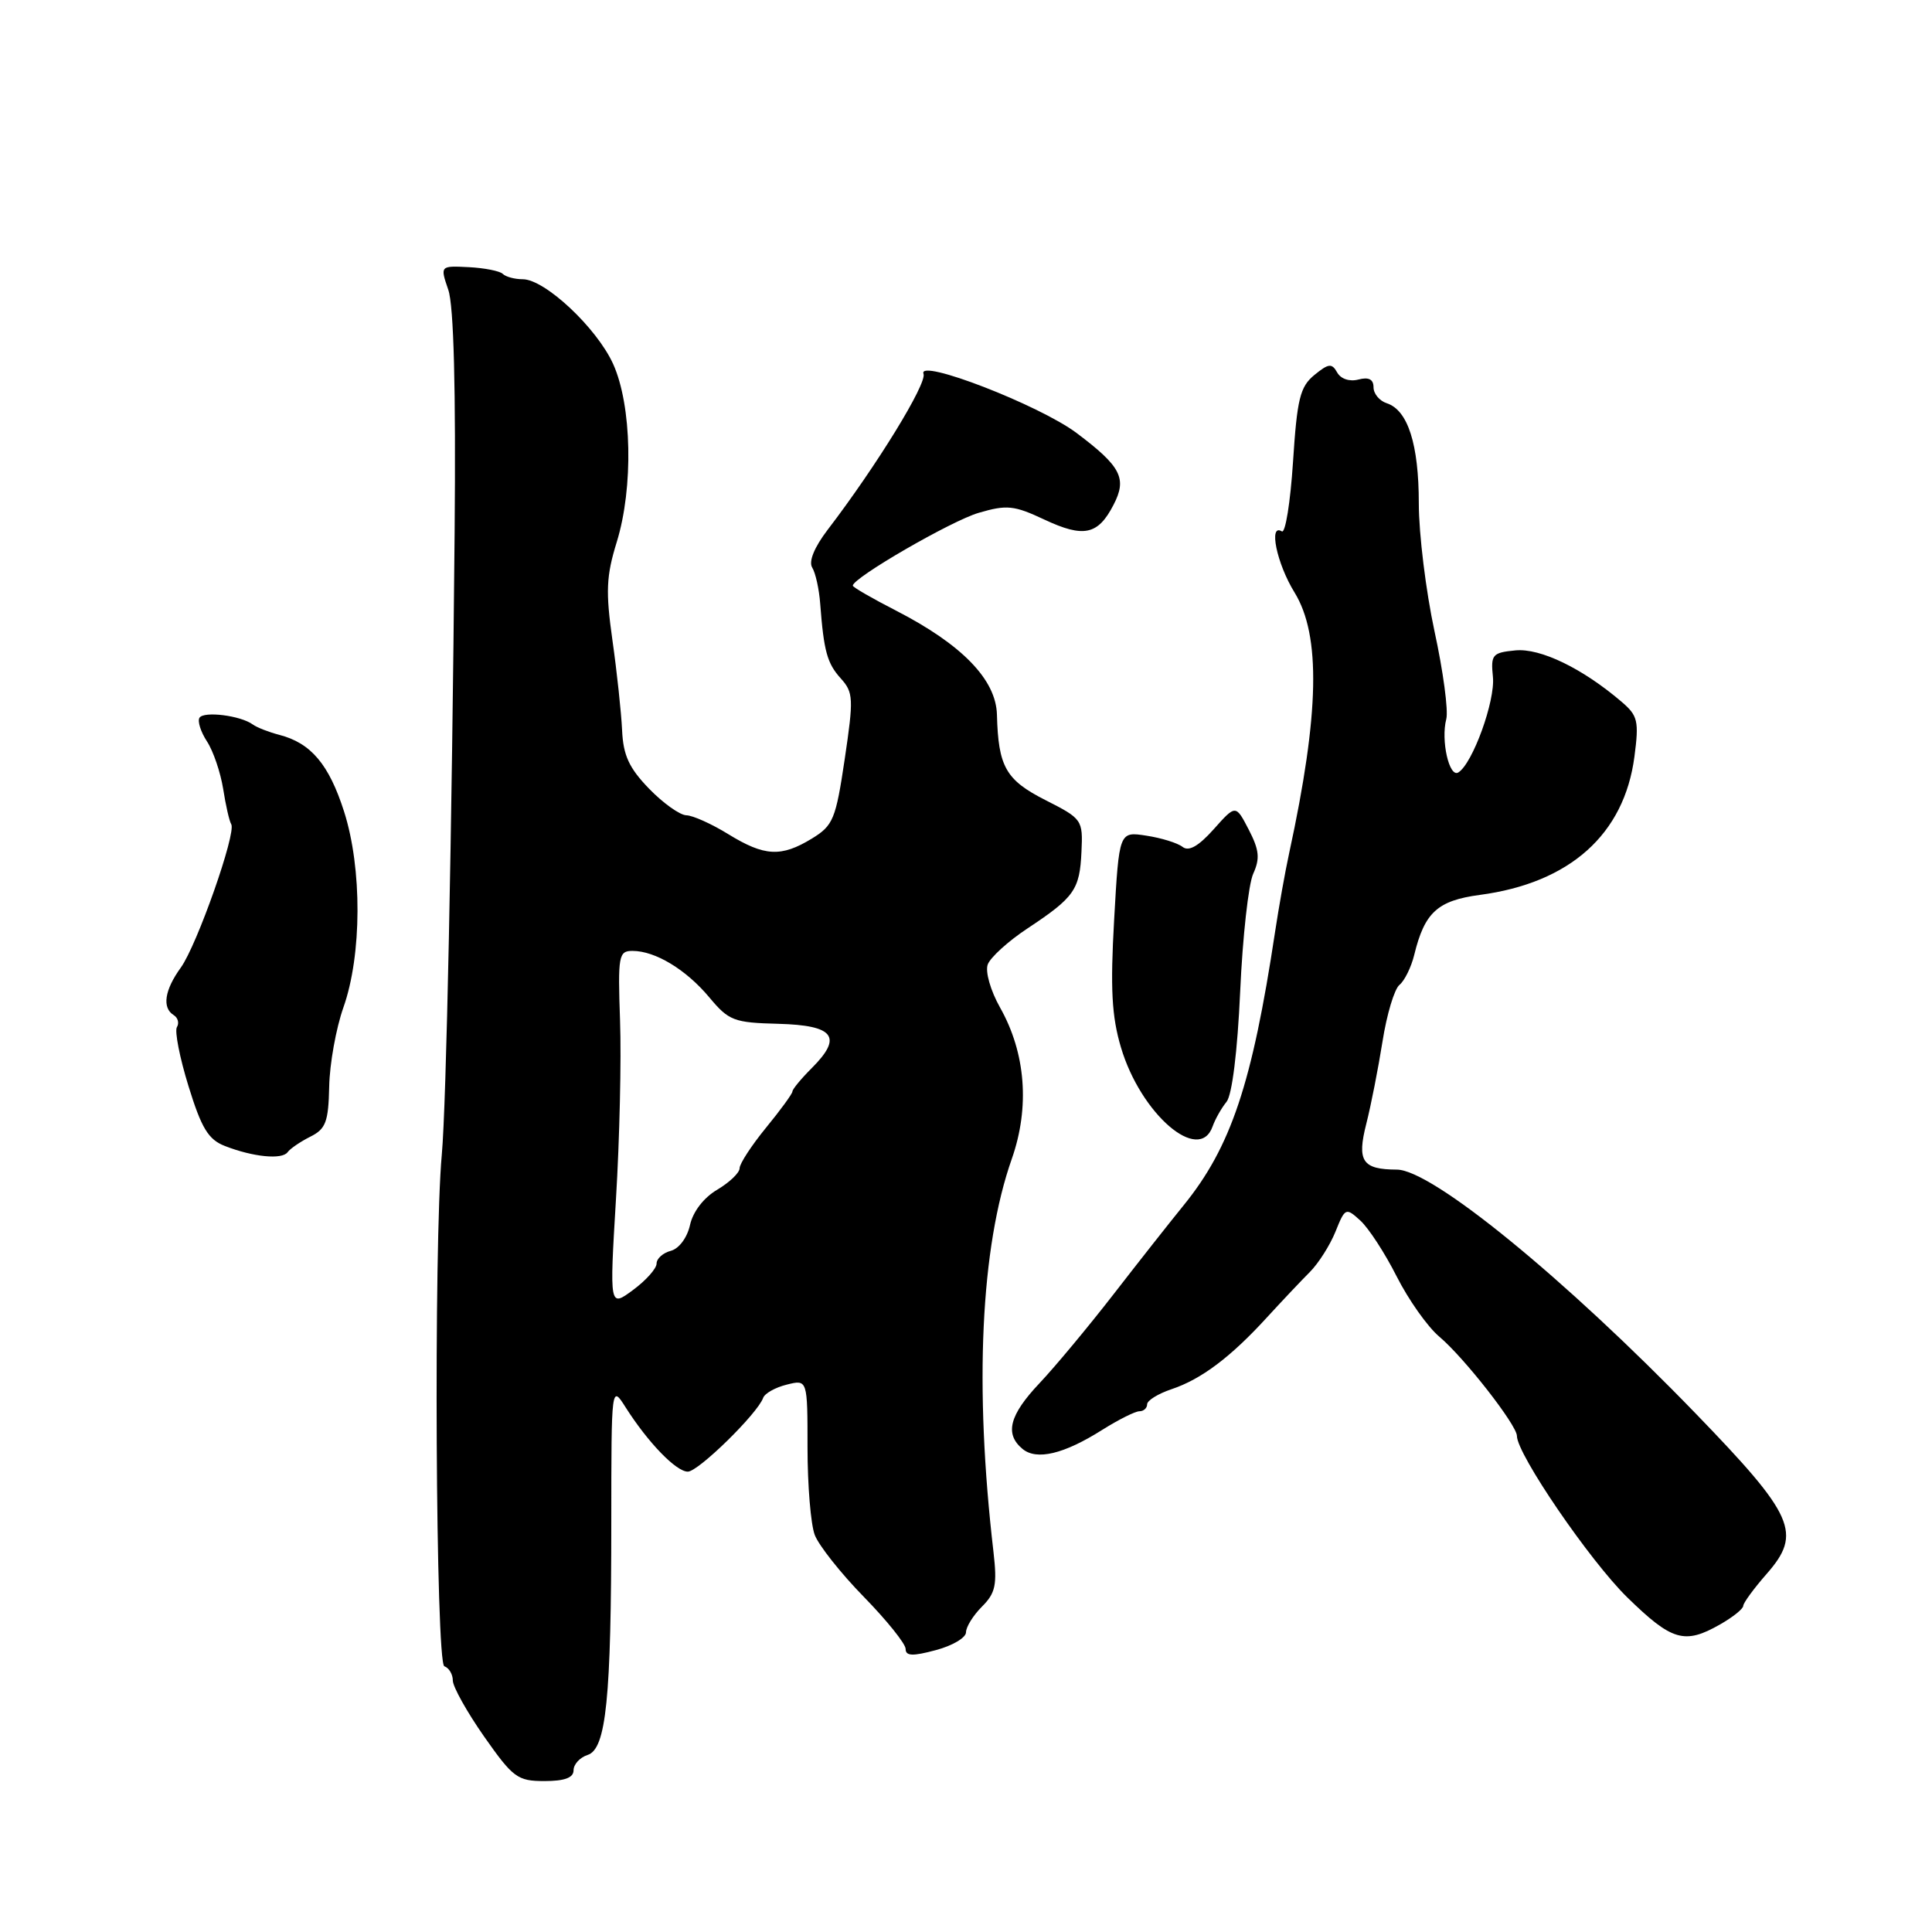 <?xml version="1.0" encoding="UTF-8" standalone="no"?>
<!DOCTYPE svg PUBLIC "-//W3C//DTD SVG 1.1//EN" "http://www.w3.org/Graphics/SVG/1.1/DTD/svg11.dtd" >
<svg xmlns="http://www.w3.org/2000/svg" xmlns:xlink="http://www.w3.org/1999/xlink" version="1.1" viewBox="0 0 256 256">
 <g >
 <path fill="currentColor"
d=" M 76.00 234.57 C 76.00 233.78 76.84 232.87 77.86 232.54 C 80.32 231.76 81.00 225.09 81.00 201.60 C 81.01 183.50 81.01 183.50 82.91 186.50 C 85.87 191.15 89.59 195.00 91.14 195.00 C 92.53 195.00 100.37 187.32 101.12 185.23 C 101.33 184.63 102.74 183.84 104.25 183.47 C 107.00 182.78 107.00 182.78 107.00 191.83 C 107.00 196.80 107.43 202.00 107.96 203.39 C 108.49 204.78 111.41 208.47 114.46 211.59 C 117.51 214.71 120.00 217.82 120.00 218.49 C 120.00 219.44 120.92 219.48 124.00 218.65 C 126.20 218.07 128.00 217.00 128.00 216.29 C 128.00 215.58 128.95 214.05 130.12 212.88 C 131.92 211.08 132.14 210.00 131.64 205.63 C 129.08 183.67 129.94 165.29 134.07 153.55 C 136.47 146.71 135.92 139.53 132.51 133.50 C 131.25 131.26 130.53 128.75 130.88 127.80 C 131.22 126.87 133.59 124.71 136.15 123.02 C 142.36 118.91 143.07 117.90 143.30 112.86 C 143.50 108.63 143.40 108.49 138.53 106.02 C 133.27 103.35 132.28 101.61 132.10 94.70 C 131.98 90.05 127.47 85.41 118.75 80.92 C 115.59 79.30 113.00 77.81 113.00 77.60 C 113.00 76.57 126.07 69.00 129.69 67.95 C 133.41 66.86 134.37 66.96 138.39 68.85 C 143.60 71.29 145.49 70.89 147.55 66.89 C 149.37 63.39 148.55 61.81 142.66 57.38 C 137.74 53.68 121.56 47.42 122.37 49.53 C 122.86 50.80 116.15 61.73 109.66 70.21 C 107.90 72.52 107.13 74.40 107.62 75.20 C 108.06 75.91 108.54 78.07 108.68 79.99 C 109.16 86.30 109.60 87.90 111.42 89.91 C 113.08 91.75 113.12 92.57 111.93 100.58 C 110.74 108.58 110.40 109.39 107.57 111.12 C 103.50 113.60 101.30 113.48 96.50 110.53 C 94.30 109.17 91.80 108.05 90.95 108.03 C 90.09 108.01 87.87 106.43 86.00 104.50 C 83.35 101.76 82.58 100.09 82.43 96.75 C 82.32 94.41 81.75 89.05 81.15 84.83 C 80.24 78.37 80.33 76.33 81.72 71.83 C 83.95 64.61 83.73 53.72 81.24 48.22 C 79.06 43.43 72.20 37.00 69.26 37.00 C 68.20 37.00 67.02 36.68 66.63 36.30 C 66.25 35.91 64.22 35.51 62.12 35.40 C 58.31 35.21 58.31 35.21 59.40 38.40 C 60.13 40.50 60.41 51.47 60.24 70.54 C 59.88 110.47 59.14 146.43 58.54 153.00 C 57.45 164.84 57.73 220.41 58.88 220.79 C 59.49 221.00 60.00 221.85 60.00 222.67 C 60.00 223.50 61.87 226.84 64.14 230.09 C 67.98 235.56 68.57 236.00 72.14 236.00 C 74.82 236.00 76.00 235.56 76.00 234.57 Z  M 227.91 215.25 C 229.60 214.29 230.99 213.18 230.99 212.78 C 231.00 212.39 232.39 210.49 234.08 208.56 C 238.82 203.16 237.80 200.85 224.65 187.26 C 207.28 169.32 189.75 155.01 185.10 154.98 C 180.51 154.96 179.78 153.87 181.04 148.91 C 181.66 146.49 182.62 141.57 183.19 138.00 C 183.75 134.43 184.76 131.05 185.44 130.50 C 186.11 129.95 187.00 128.15 187.40 126.50 C 188.77 120.89 190.49 119.33 196.08 118.58 C 208.01 117.00 215.22 110.56 216.57 100.26 C 217.19 95.54 217.02 94.83 214.88 93.00 C 209.69 88.56 204.11 85.86 200.80 86.18 C 197.74 86.48 197.52 86.73 197.82 89.70 C 198.14 92.88 195.13 101.18 193.24 102.35 C 192.03 103.10 190.90 98.09 191.64 95.28 C 191.93 94.17 191.23 88.93 190.08 83.65 C 188.94 78.36 188.00 70.74 188.00 66.72 C 188.00 58.86 186.55 54.34 183.75 53.43 C 182.79 53.12 182.00 52.17 182.00 51.32 C 182.00 50.26 181.36 49.93 180.00 50.29 C 178.82 50.60 177.66 50.21 177.18 49.35 C 176.48 48.10 176.04 48.15 174.16 49.69 C 172.26 51.25 171.87 52.85 171.33 61.22 C 170.98 66.56 170.32 70.70 169.85 70.41 C 168.06 69.30 169.17 74.68 171.53 78.50 C 175.04 84.21 174.83 94.55 170.83 113.00 C 170.29 115.47 169.45 120.20 168.95 123.50 C 165.91 143.62 163.11 151.99 156.82 159.73 C 154.99 161.98 150.80 167.30 147.50 171.56 C 144.20 175.81 139.81 181.09 137.75 183.27 C 133.74 187.51 133.10 190.01 135.49 191.99 C 137.36 193.54 140.97 192.68 146.06 189.46 C 148.21 188.11 150.42 187.00 150.98 187.00 C 151.54 187.00 152.00 186.58 152.00 186.08 C 152.00 185.57 153.46 184.67 155.25 184.07 C 159.19 182.75 163.09 179.81 167.89 174.55 C 169.88 172.38 172.43 169.68 173.56 168.55 C 174.69 167.42 176.22 165.02 176.95 163.22 C 178.23 160.03 178.33 159.98 180.24 161.72 C 181.33 162.70 183.50 166.03 185.06 169.12 C 186.62 172.21 189.16 175.81 190.72 177.12 C 194.01 179.89 201.00 188.84 201.00 190.27 C 201.00 192.68 210.67 206.82 215.62 211.66 C 221.54 217.44 223.21 217.93 227.91 215.25 Z  M 41.11 150.62 C 43.17 149.60 43.52 148.66 43.62 143.97 C 43.68 140.96 44.53 136.25 45.50 133.50 C 47.96 126.56 48.00 115.06 45.59 107.53 C 43.59 101.28 41.20 98.45 37.00 97.37 C 35.62 97.01 34.05 96.40 33.50 96.00 C 31.88 94.81 27.00 94.20 26.43 95.11 C 26.15 95.57 26.60 96.98 27.43 98.25 C 28.26 99.52 29.22 102.35 29.57 104.53 C 29.91 106.71 30.39 108.82 30.64 109.21 C 31.34 110.36 26.10 125.24 23.96 128.21 C 21.80 131.19 21.45 133.54 23.02 134.51 C 23.58 134.86 23.77 135.57 23.44 136.10 C 23.12 136.62 23.81 140.15 24.98 143.93 C 26.70 149.51 27.61 151.00 29.80 151.85 C 33.54 153.31 37.38 153.69 38.11 152.67 C 38.45 152.20 39.80 151.28 41.11 150.62 Z  M 160.68 149.25 C 161.02 148.29 161.85 146.82 162.52 146.00 C 163.26 145.09 163.97 139.33 164.33 131.38 C 164.65 124.17 165.43 117.14 166.06 115.77 C 166.97 113.76 166.86 112.63 165.47 109.94 C 163.74 106.60 163.74 106.60 160.82 109.88 C 158.81 112.13 157.52 112.86 156.70 112.22 C 156.04 111.70 153.88 111.03 151.90 110.73 C 148.29 110.17 148.29 110.17 147.63 121.85 C 147.11 131.02 147.31 134.67 148.53 138.78 C 151.15 147.62 158.90 154.29 160.68 149.25 Z  M 81.62 158.87 C 82.10 150.97 82.34 140.34 82.16 135.25 C 81.86 126.61 81.97 126.00 83.81 126.00 C 86.83 126.00 90.91 128.47 93.99 132.16 C 96.58 135.26 97.24 135.51 103.14 135.66 C 110.54 135.86 111.70 137.39 107.57 141.52 C 106.16 142.93 105.00 144.33 105.00 144.63 C 105.00 144.92 103.42 147.09 101.50 149.43 C 99.58 151.78 98.00 154.20 98.00 154.80 C 98.00 155.40 96.67 156.67 95.04 157.64 C 93.25 158.69 91.82 160.55 91.43 162.32 C 91.06 163.99 89.98 165.45 88.89 165.74 C 87.85 166.01 87.00 166.77 87.00 167.43 C 87.00 168.09 85.60 169.66 83.88 170.93 C 80.76 173.24 80.76 173.24 81.62 158.87 Z "/>
</g>
</svg>